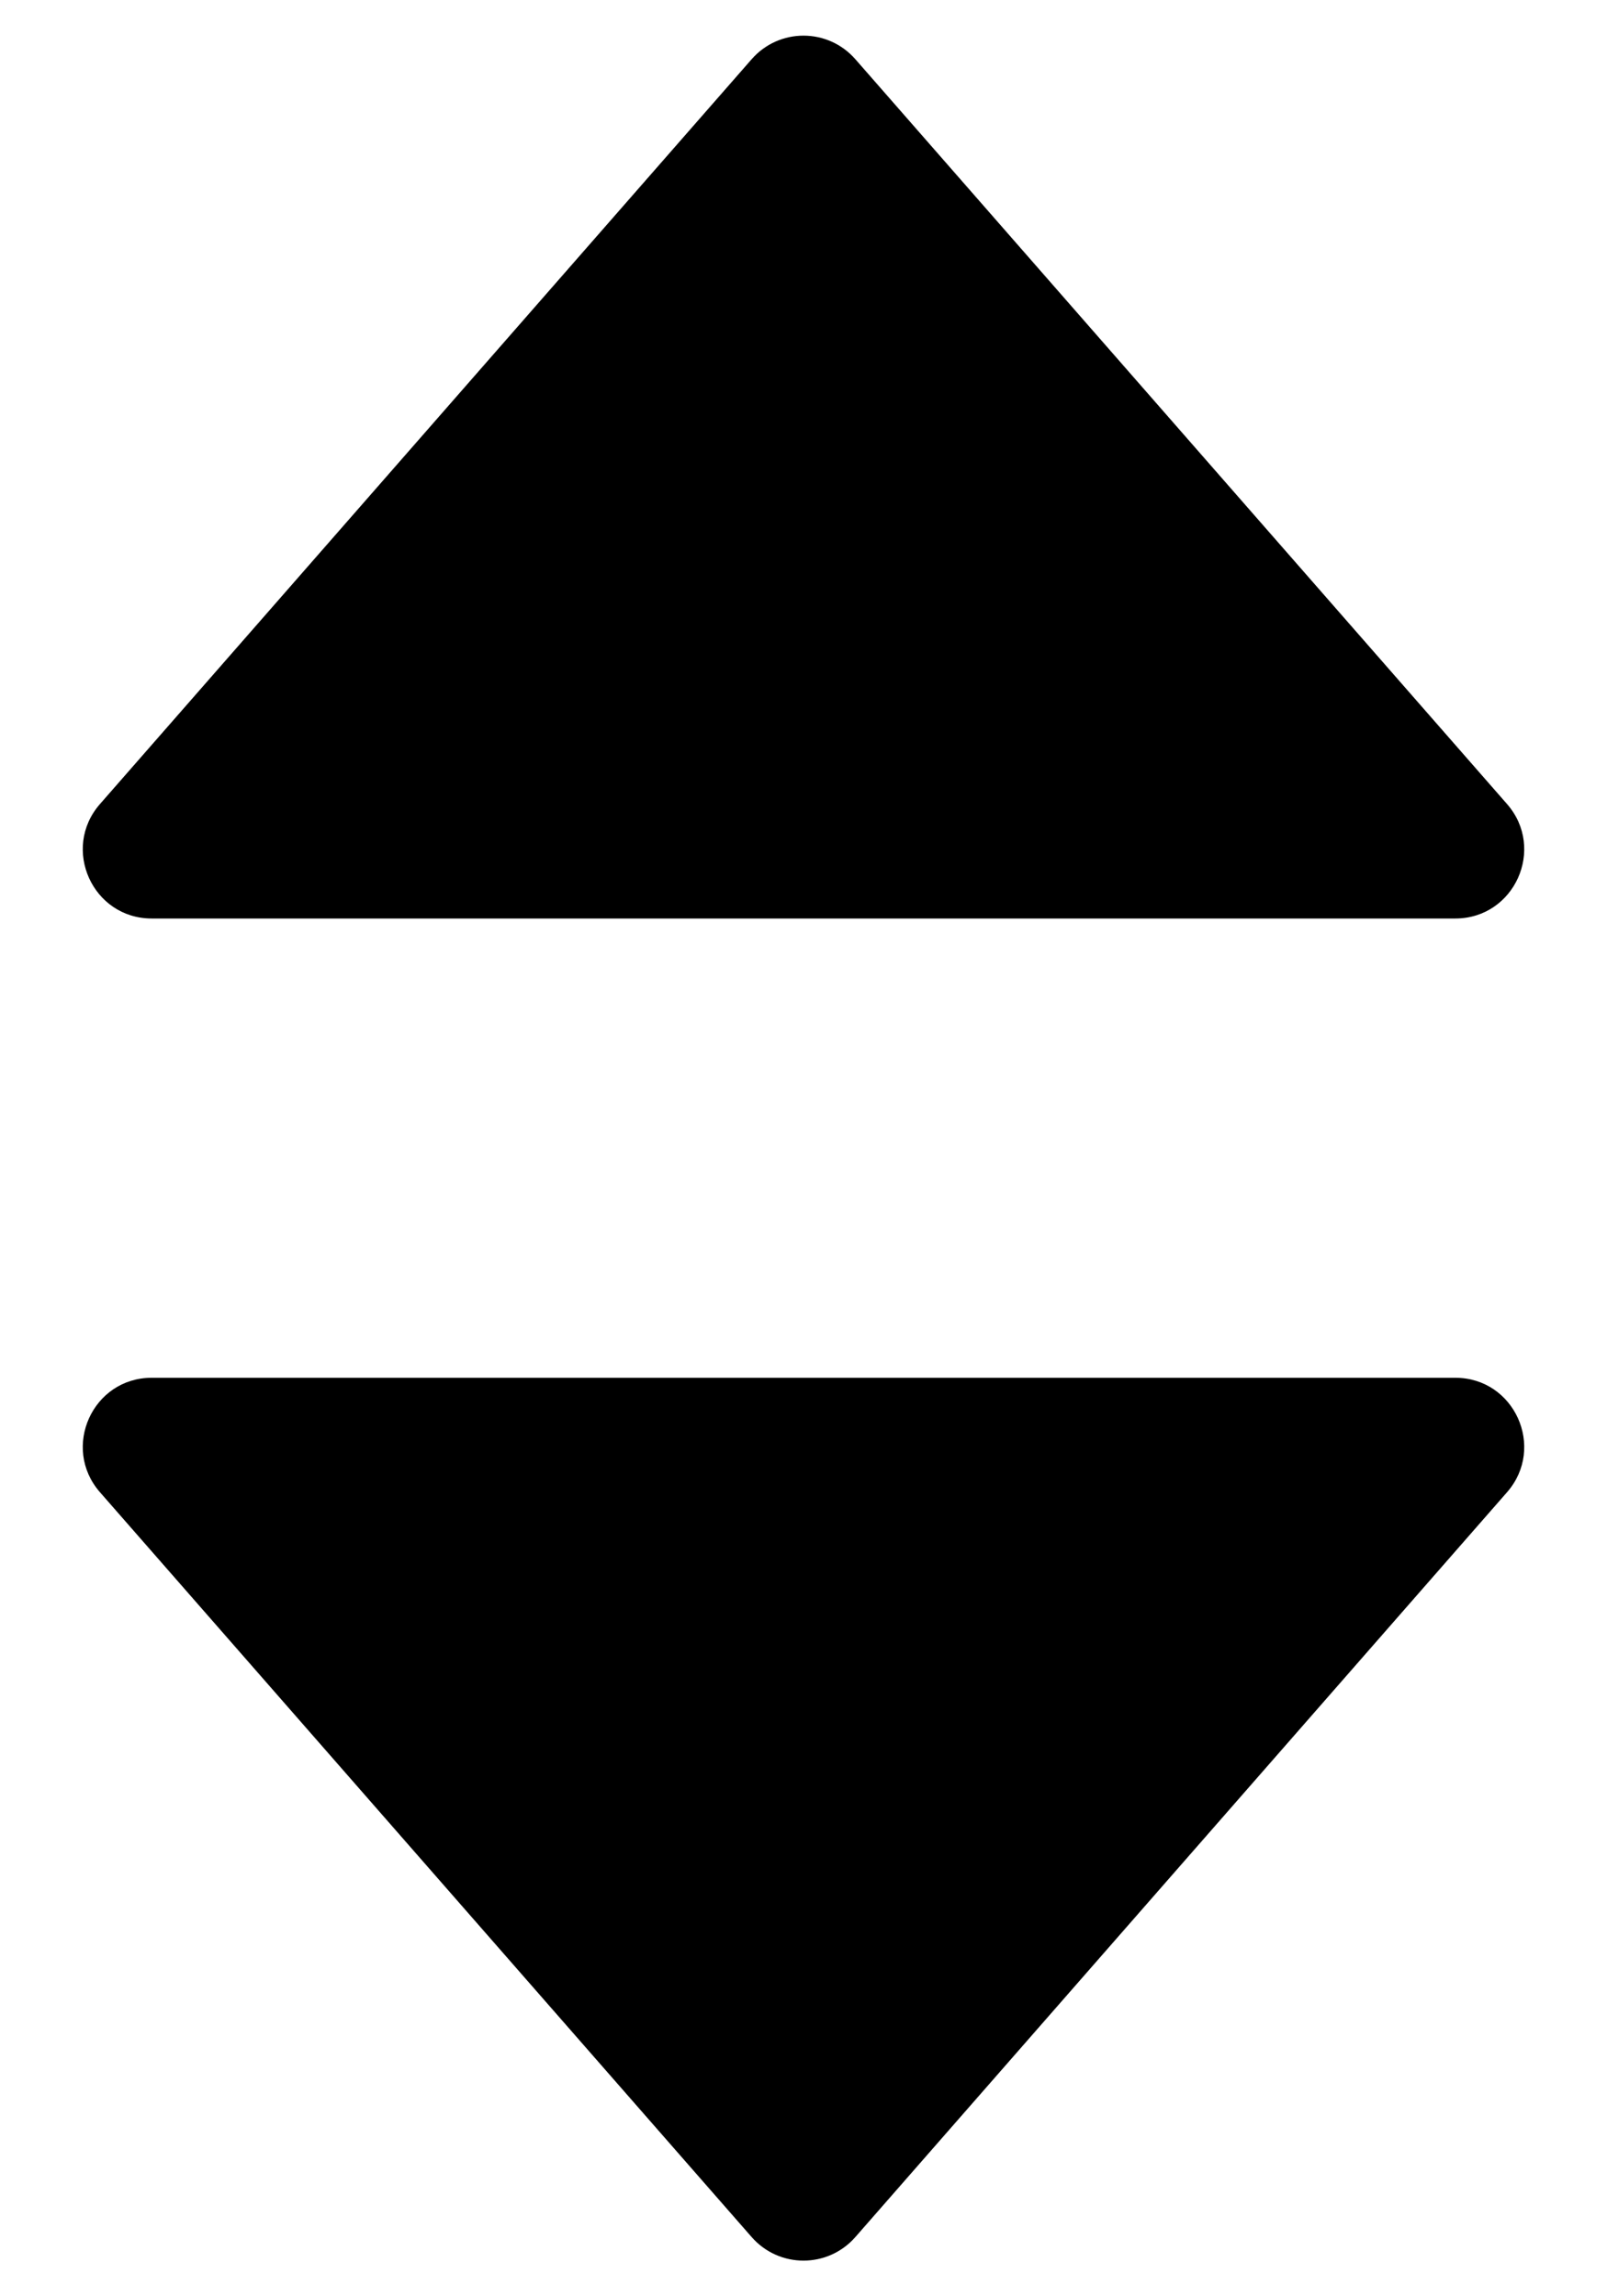 <svg width="7" height="10" viewBox="0 0 7 10" fill="none" xmlns="http://www.w3.org/2000/svg">
<g clip-path="url(#clip0_4314_164362)">
<path fill-rule="evenodd" clip-rule="evenodd" d="M0.661 6C0.403 6 0.266 6.304 0.435 6.498L3.274 9.742C3.394 9.879 3.606 9.879 3.726 9.742L6.565 6.498C6.734 6.304 6.597 6 6.339 6H0.661Z" fill="currentColor"/>
<path fill-rule="evenodd" clip-rule="evenodd" d="M0.661 4C0.403 4 0.266 3.696 0.435 3.502L3.274 0.258C3.394 0.121 3.606 0.121 3.726 0.258L6.565 3.502C6.734 3.696 6.597 4 6.339 4H0.661Z" fill="currentColor"/>
</g>
<defs>
<clipPath id="clip0_4314_164362">
<rect width="7" height="10" fill="white"/>
</clipPath>
</defs>
</svg>
